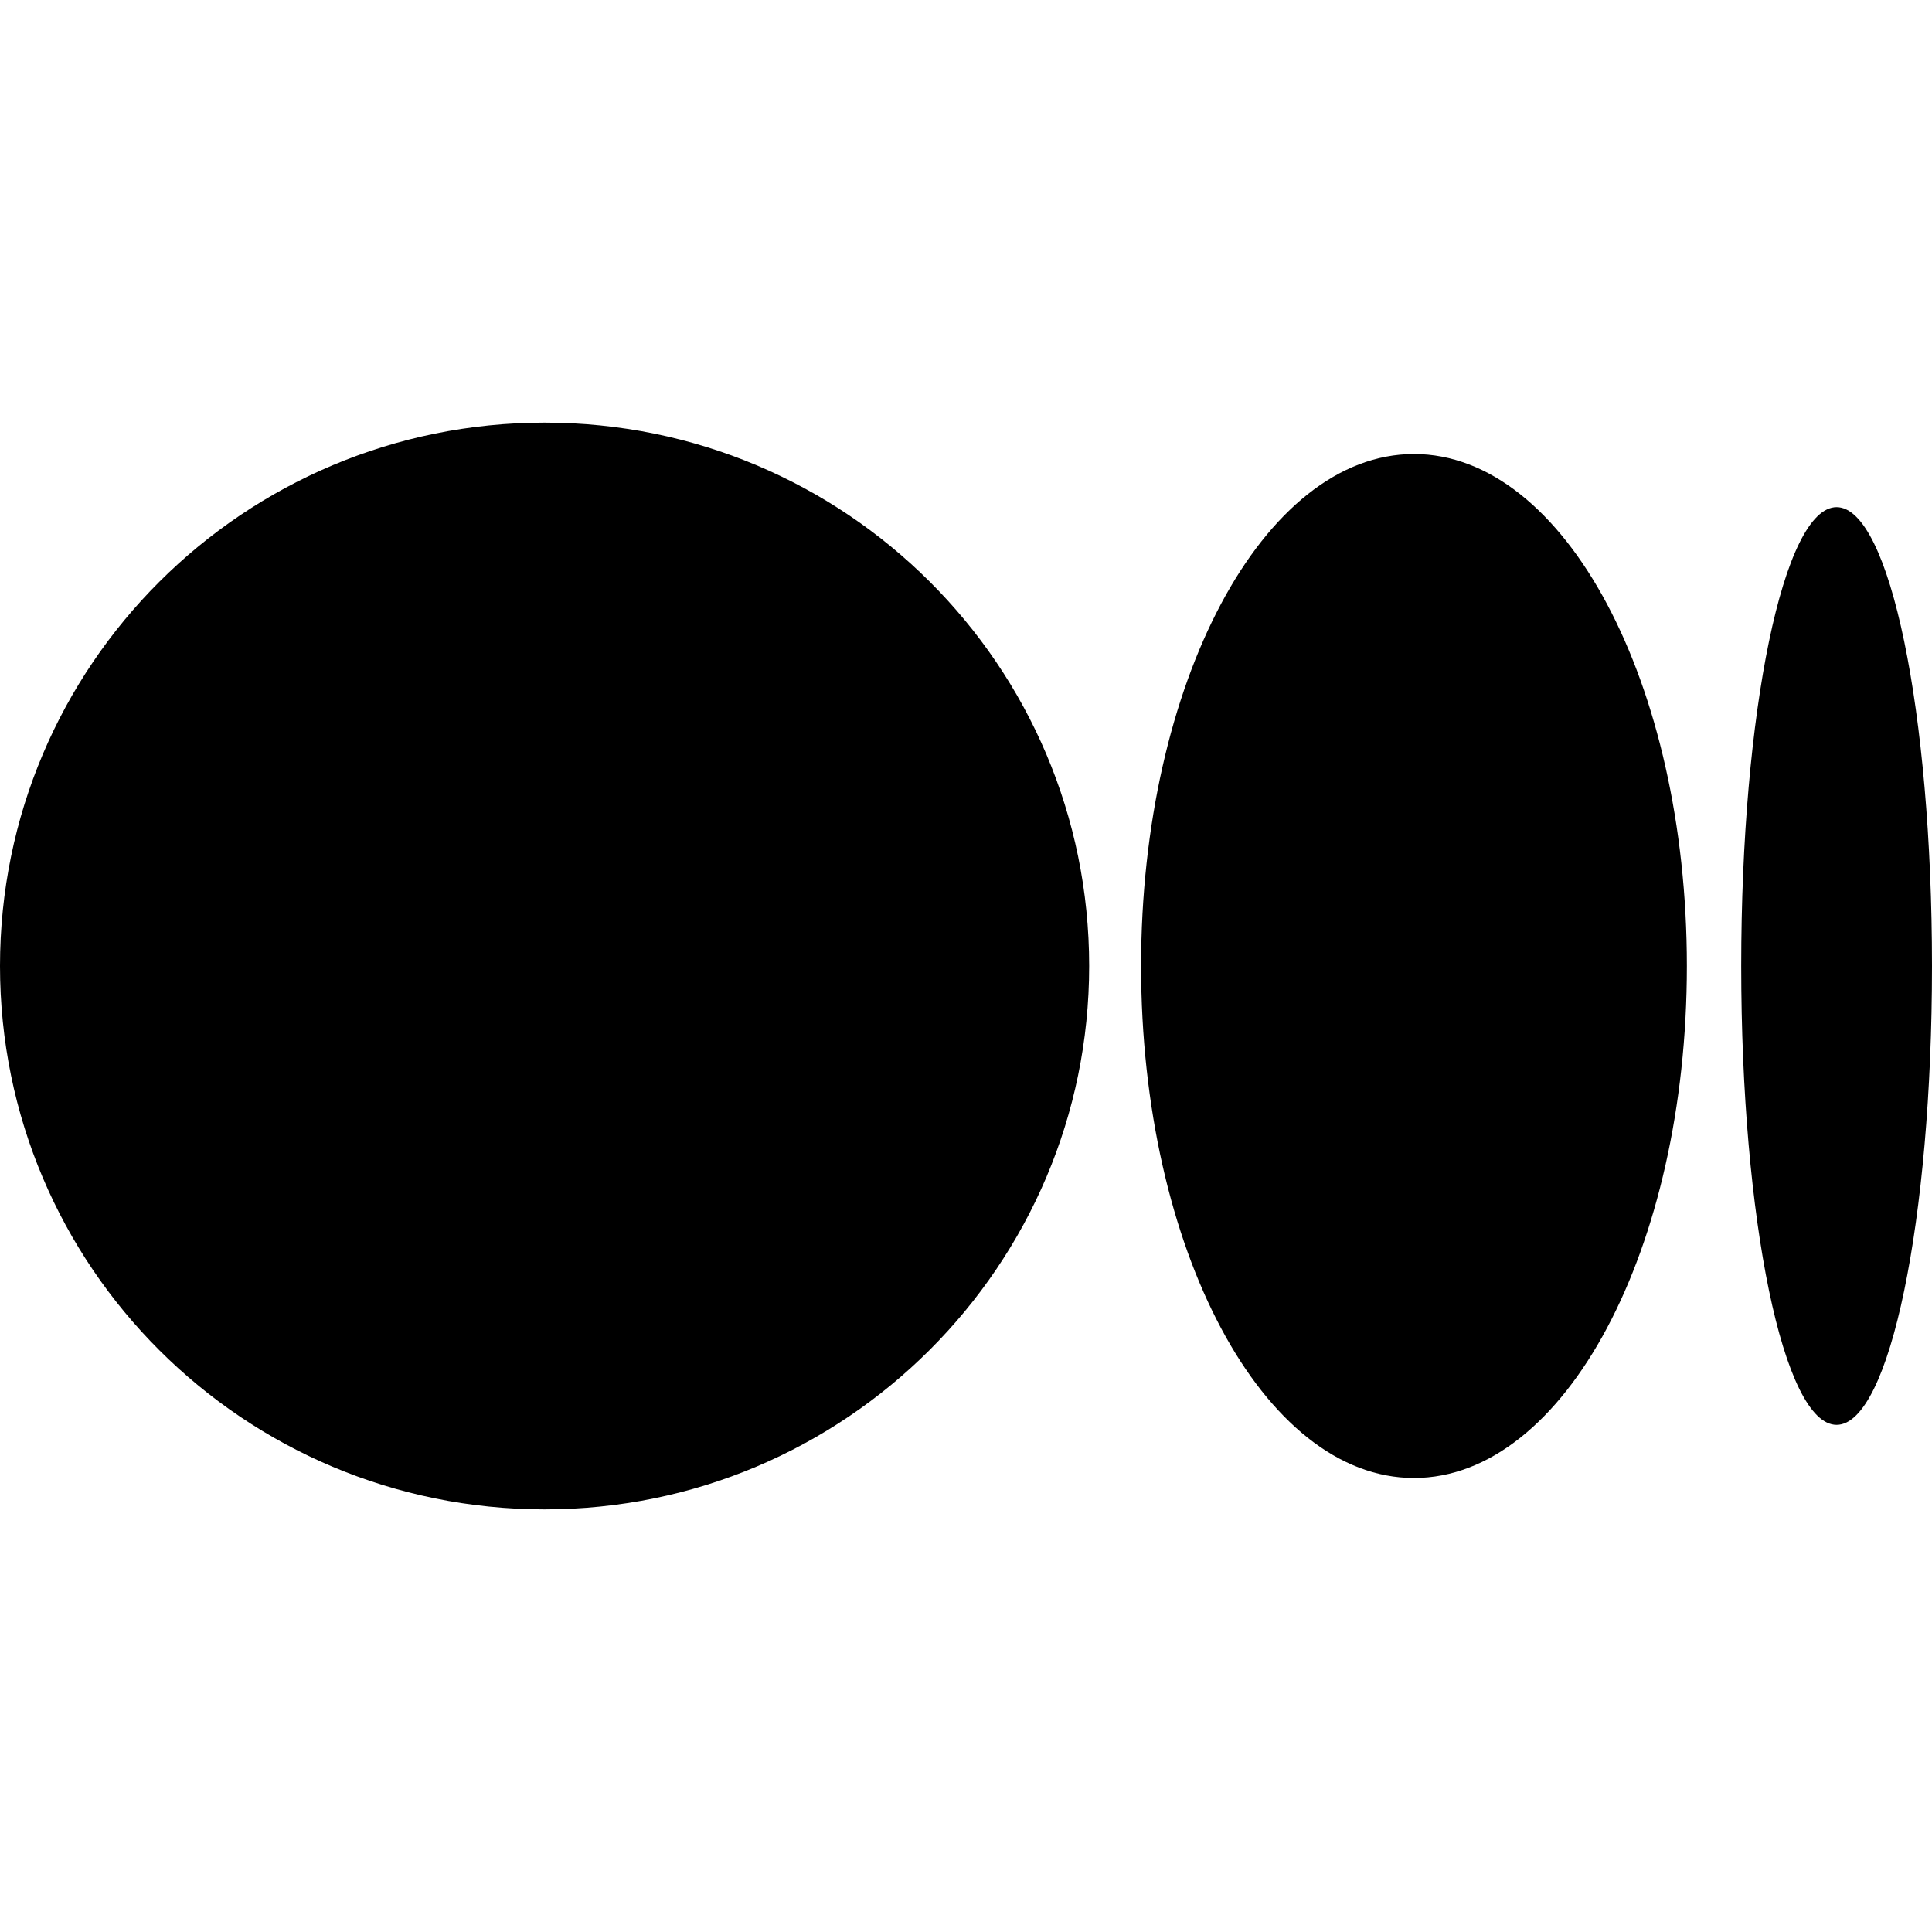 <?xml version="1.0" encoding="UTF-8"?>
<svg id="black" xmlns="http://www.w3.org/2000/svg" viewBox="0 0 16 16">
  <path d="M9.02,8c0,2.48-2.02,4.5-4.51,4.5C2.02,12.5,0,10.49,0,8h0C0,5.51,2.02,3.5,4.51,3.5c2.49,0,4.51,2.01,4.51,4.5,0,0,0,0,0,0M13.97,8c0,2.34-1.01,4.24-2.26,4.24s-2.26-1.9-2.26-4.24,1.01-4.24,2.26-4.24,2.26,1.9,2.26,4.24M16,8c0,2.1-.35,3.8-.79,3.8s-.79-1.7-.79-3.8.35-3.8.79-3.8.79,1.7.79,3.8" stroke-width="0"/>
</svg>